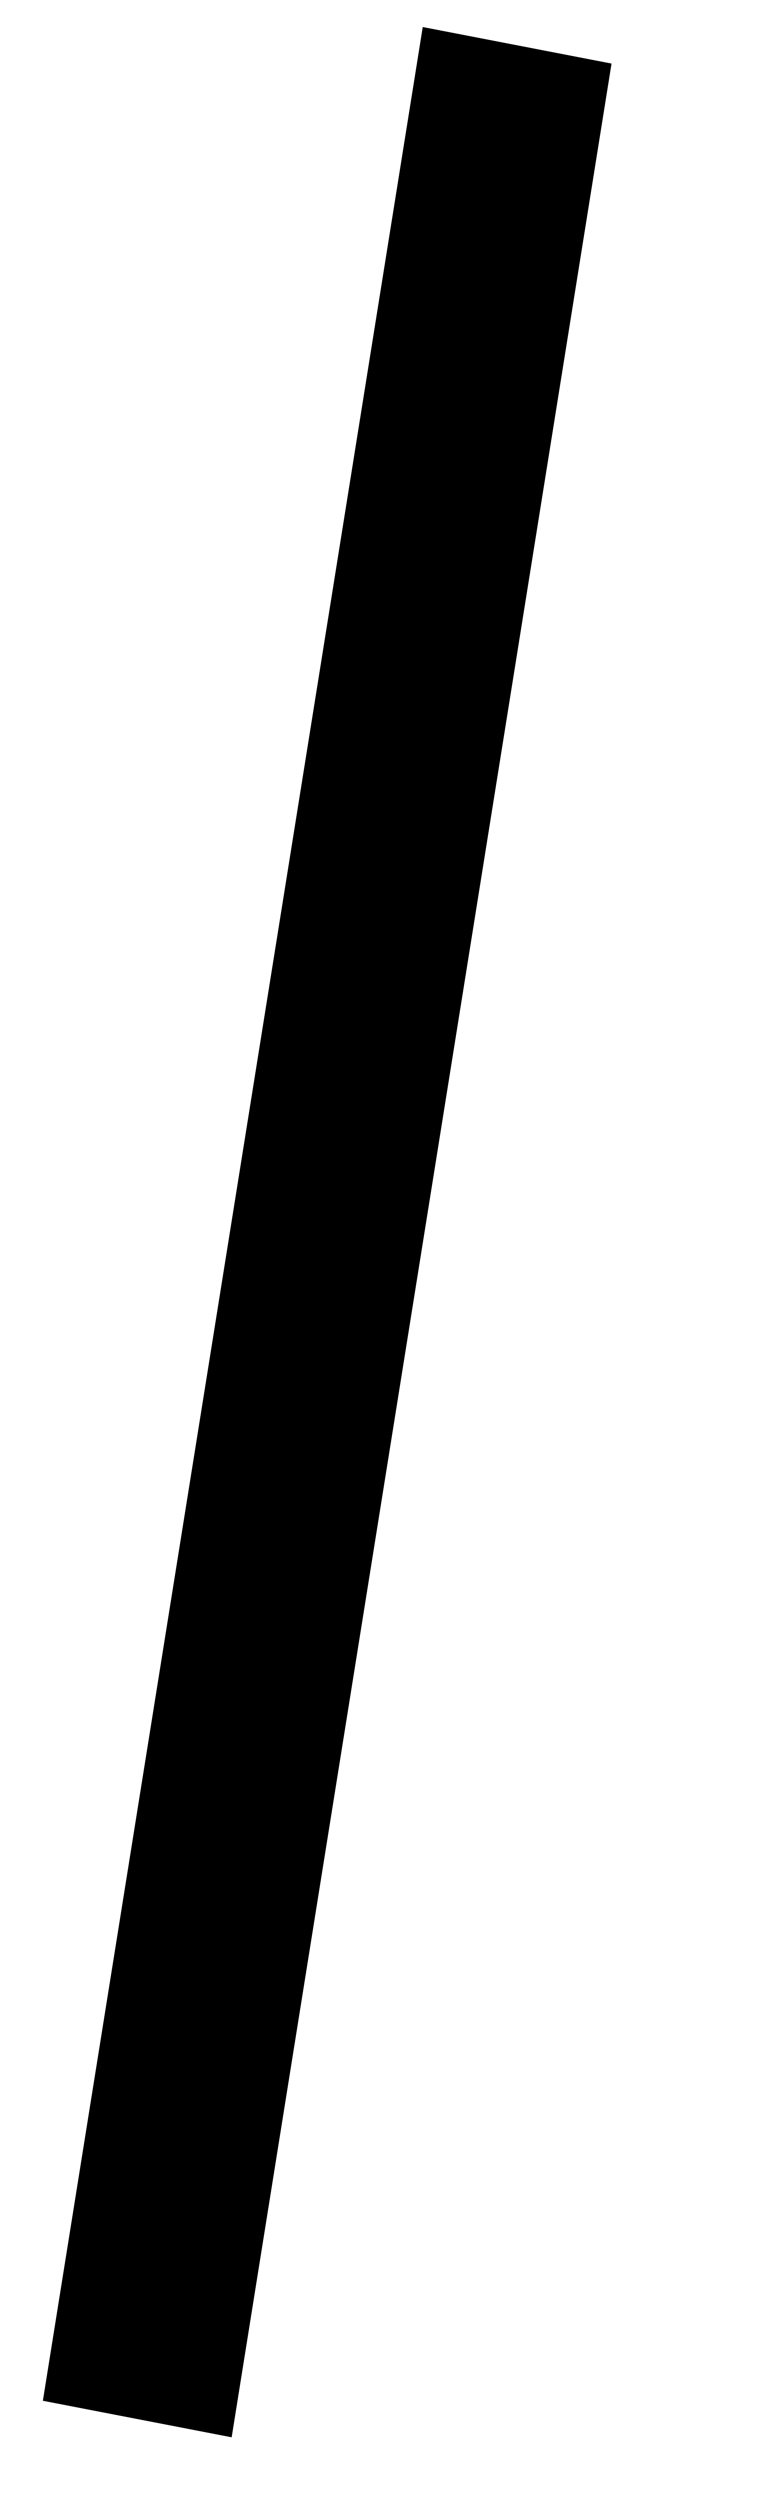 <svg width="4" height="13" viewBox="0 0 4 13" fill="none" xmlns="http://www.w3.org/2000/svg">
<line y1="-0.5" x2="12.506" y2="-0.5" transform="matrix(0.158 -0.987 0.982 0.19 1.205 12.674)" stroke="black"/>
</svg>
